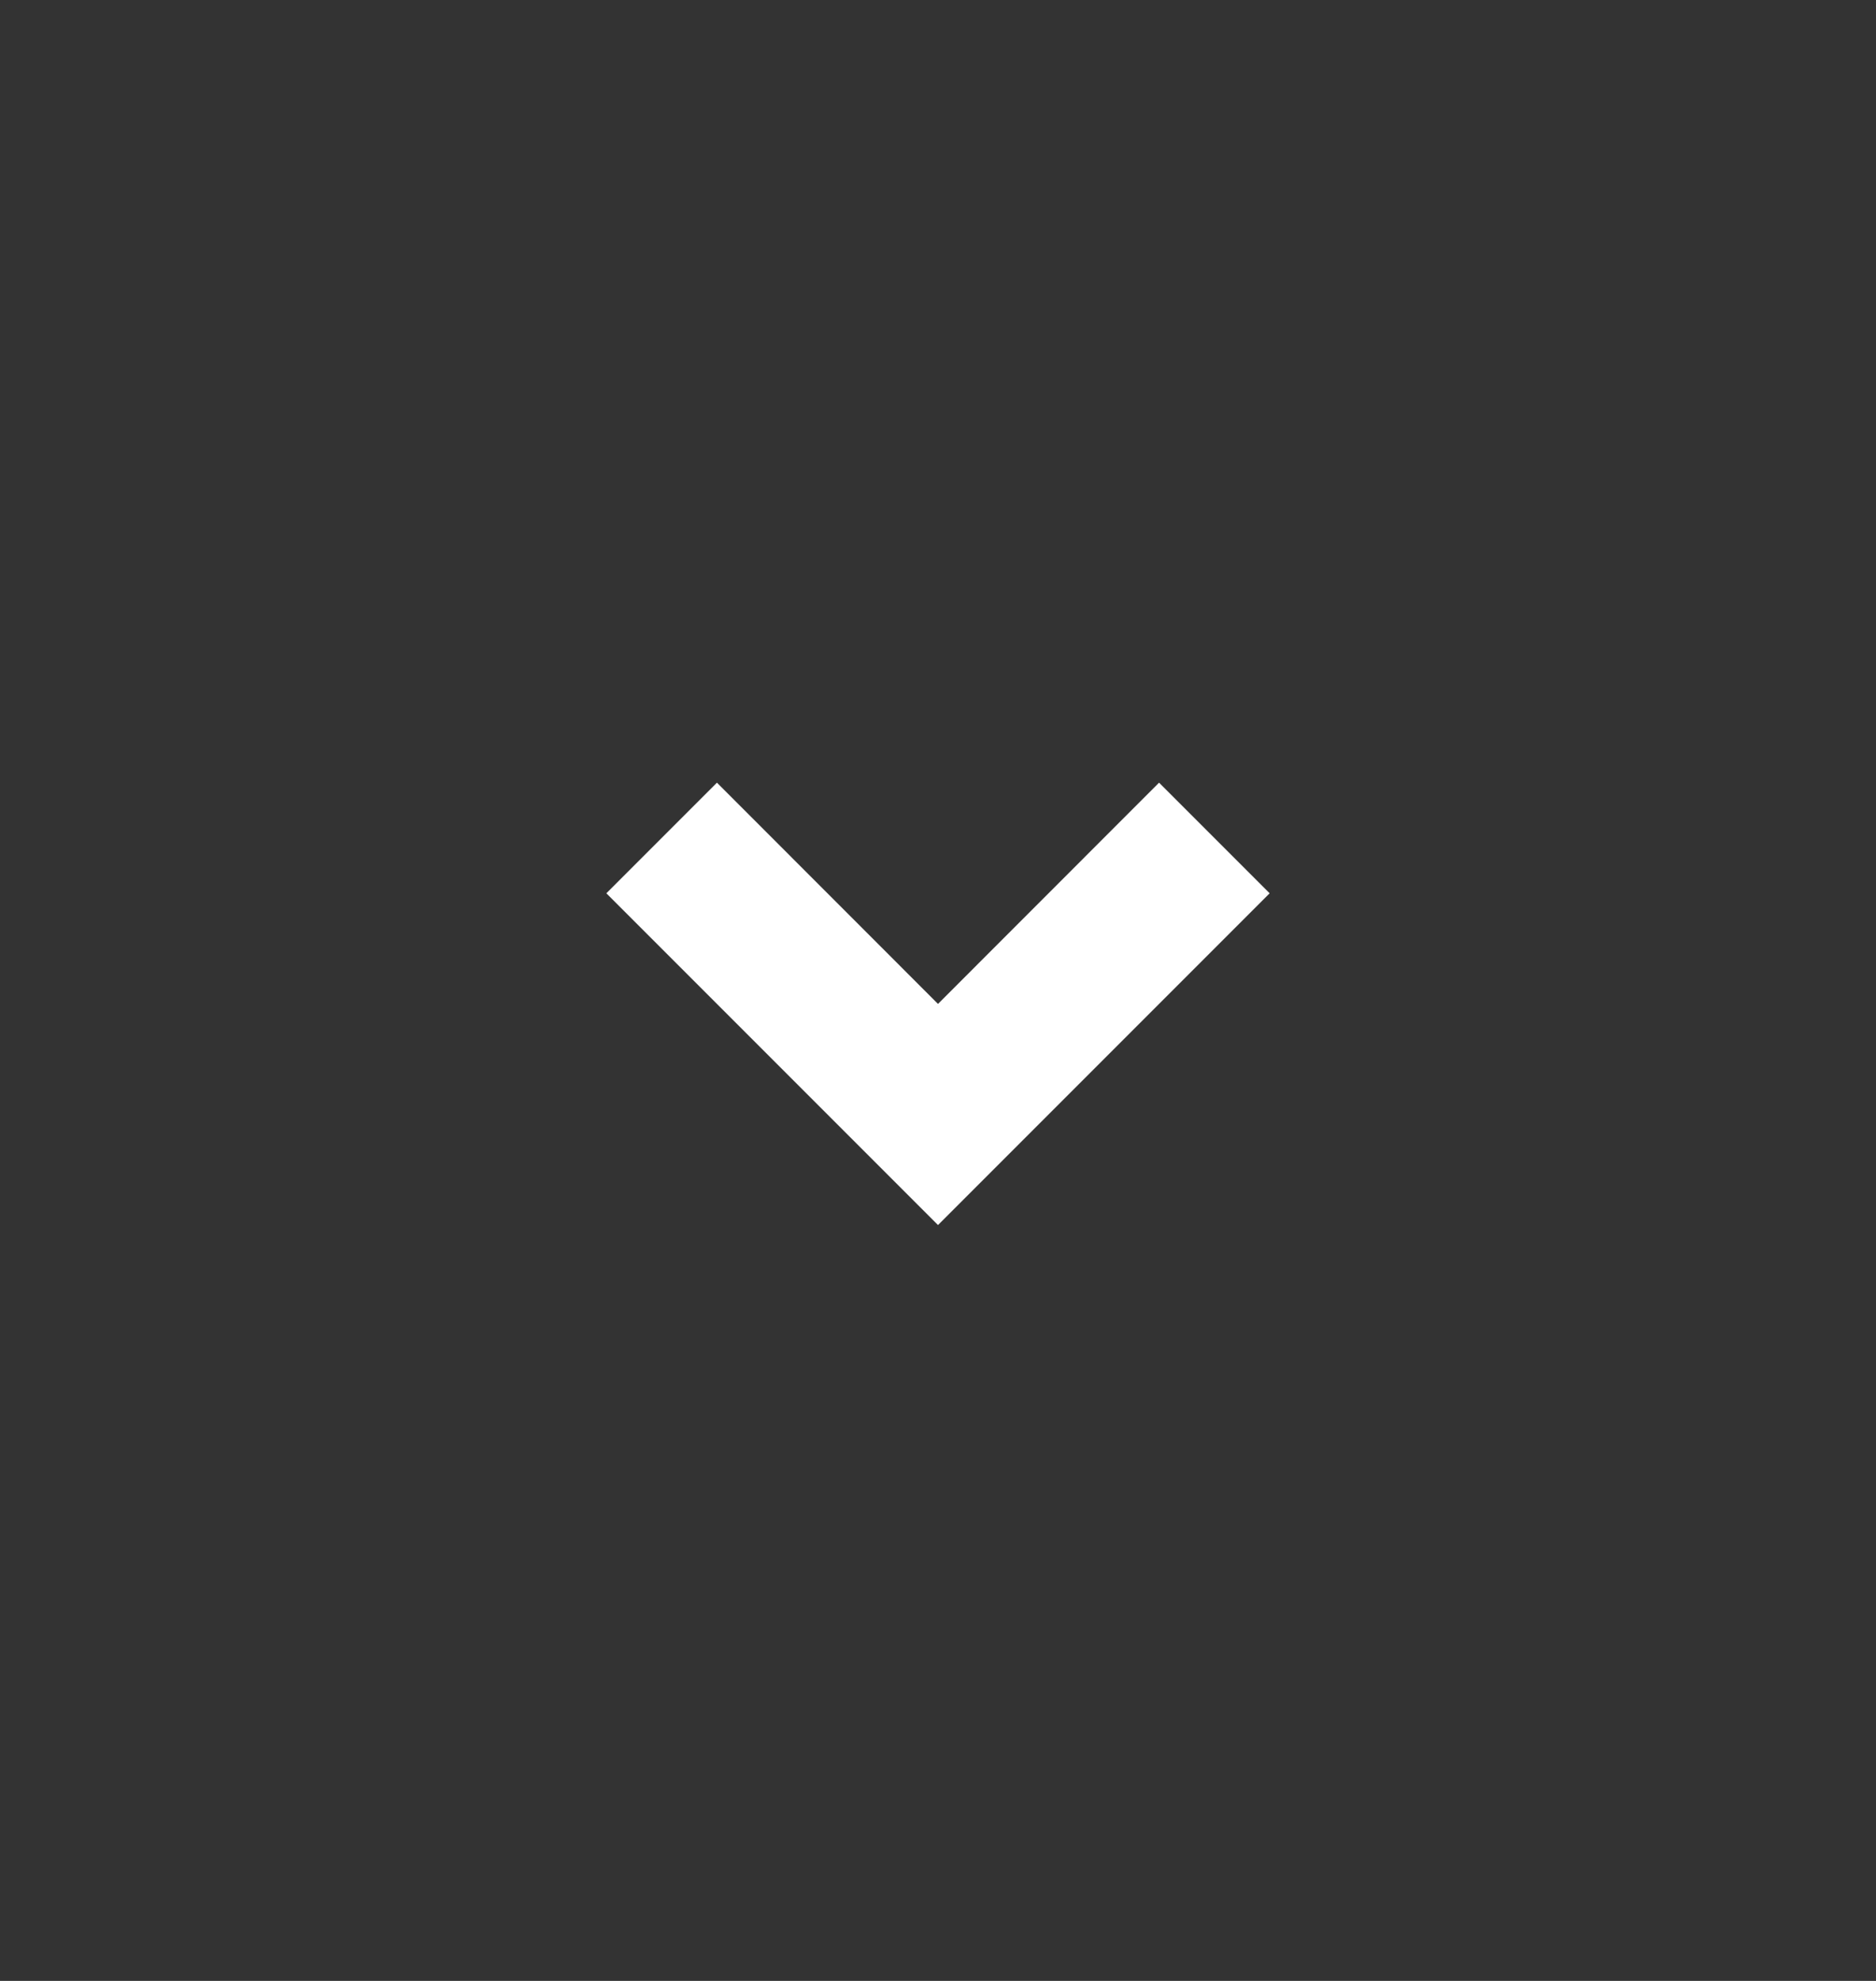 <svg width="18" height="19" viewBox="0 0 18 19" fill="none" xmlns="http://www.w3.org/2000/svg">
<rect x="0" y="0" width="18" height="19" fill="#333333" stroke="none"/>
<path d="M9 11.75L5.818 8.568L6.879 7.507L9 9.629L11.121 7.507L12.182 8.568L9 11.75Z" fill="white"/>
</svg>

